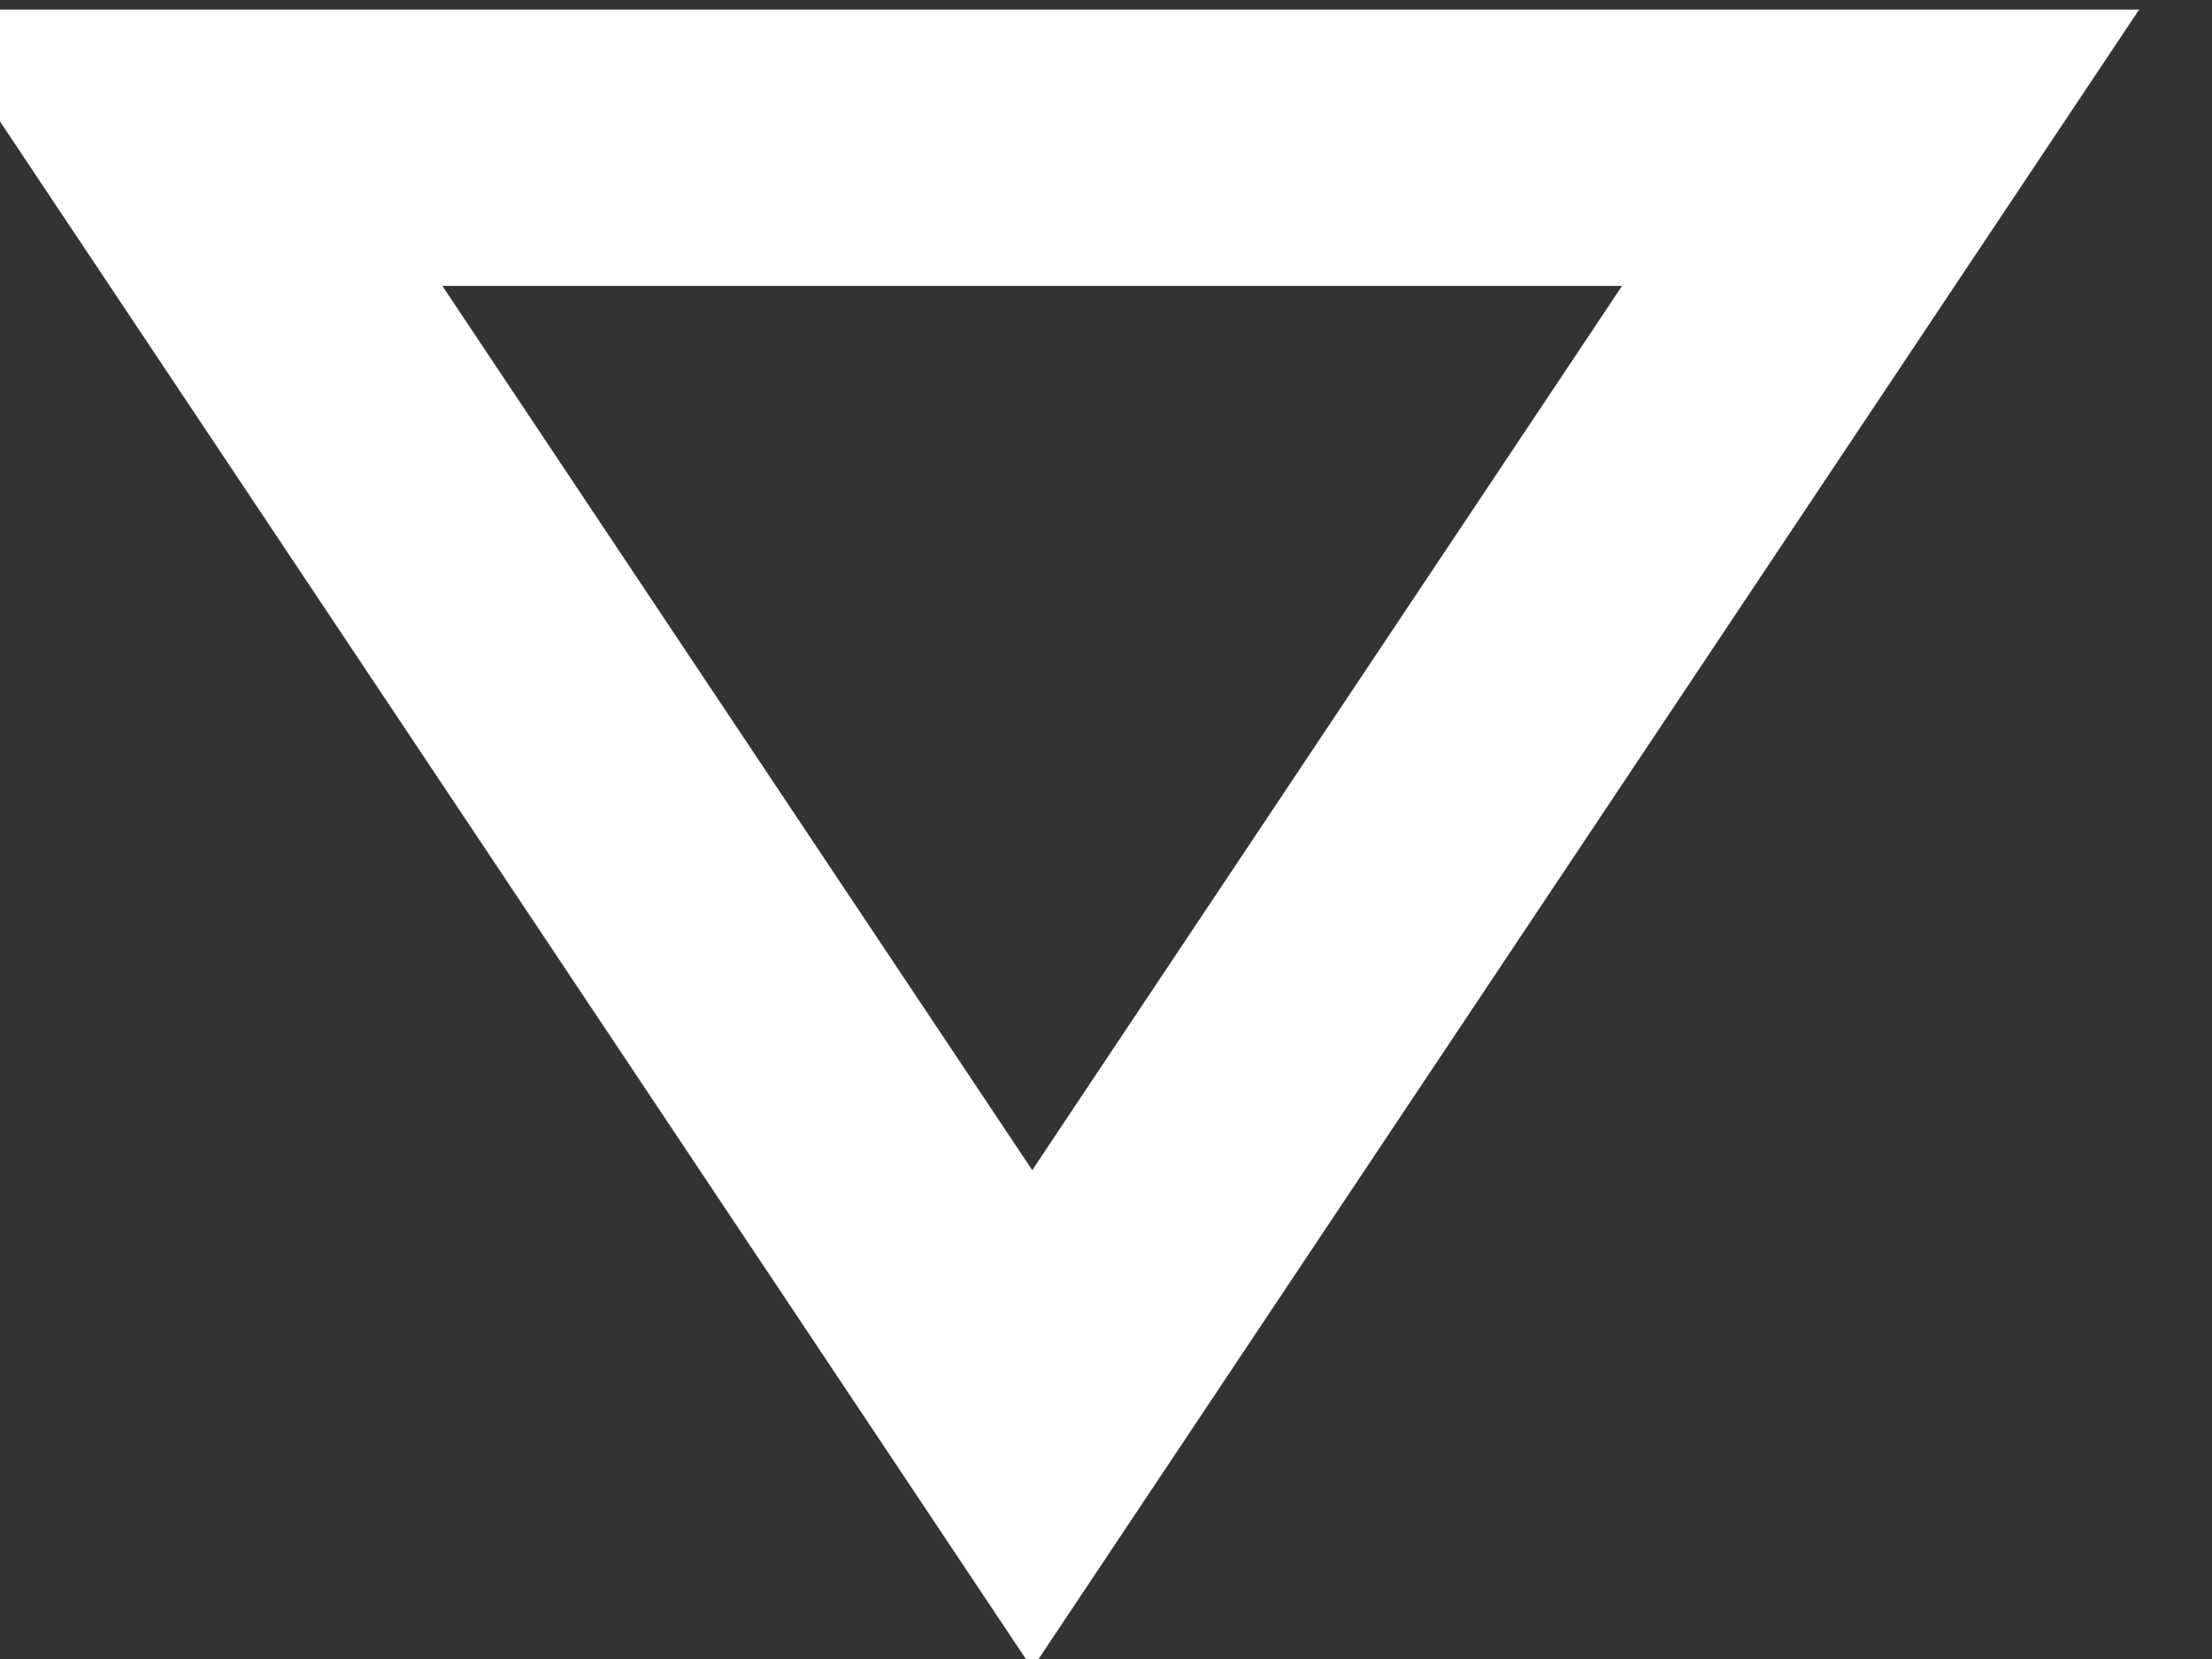 <?xml version="1.0" encoding="UTF-8" standalone="no"?>
<!DOCTYPE svg PUBLIC "-//W3C//DTD SVG 1.1//EN" "http://www.w3.org/Graphics/SVG/1.1/DTD/svg11.dtd">
<svg width="100%" height="100%" viewBox="0 0 8 6" version="1.1" xmlns="http://www.w3.org/2000/svg" xmlns:xlink="http://www.w3.org/1999/xlink" xml:space="preserve" xmlns:serif="http://www.serif.com/" style="fill-rule:evenodd;clip-rule:evenodd;stroke-linejoin:round;stroke-miterlimit:2;">
    <rect x="0" y="0" width="8" height="6" fill="#333333" stroke="none"/>
    <g transform="matrix(1,0,0,1,-1350,-484)">
        <g transform="matrix(6.09238e-17,0.995,-1.014,6.20608e-17,1783.73,-723.071)">
            <g transform="matrix(7.03343e-17,1.128,1.206,-7.24979e-17,1023.95,232.864)">
                <path d="M169.5,161.9L173,156.9L166,156.9C167.167,158.567 168.333,160.233 169.5,161.9ZM171.365,157.733L169.5,160.398L167.635,157.733L171.365,157.733Z" style="fill:white;fill-rule:nonzero;"/>
            </g>
        </g>
    </g>
</svg>
